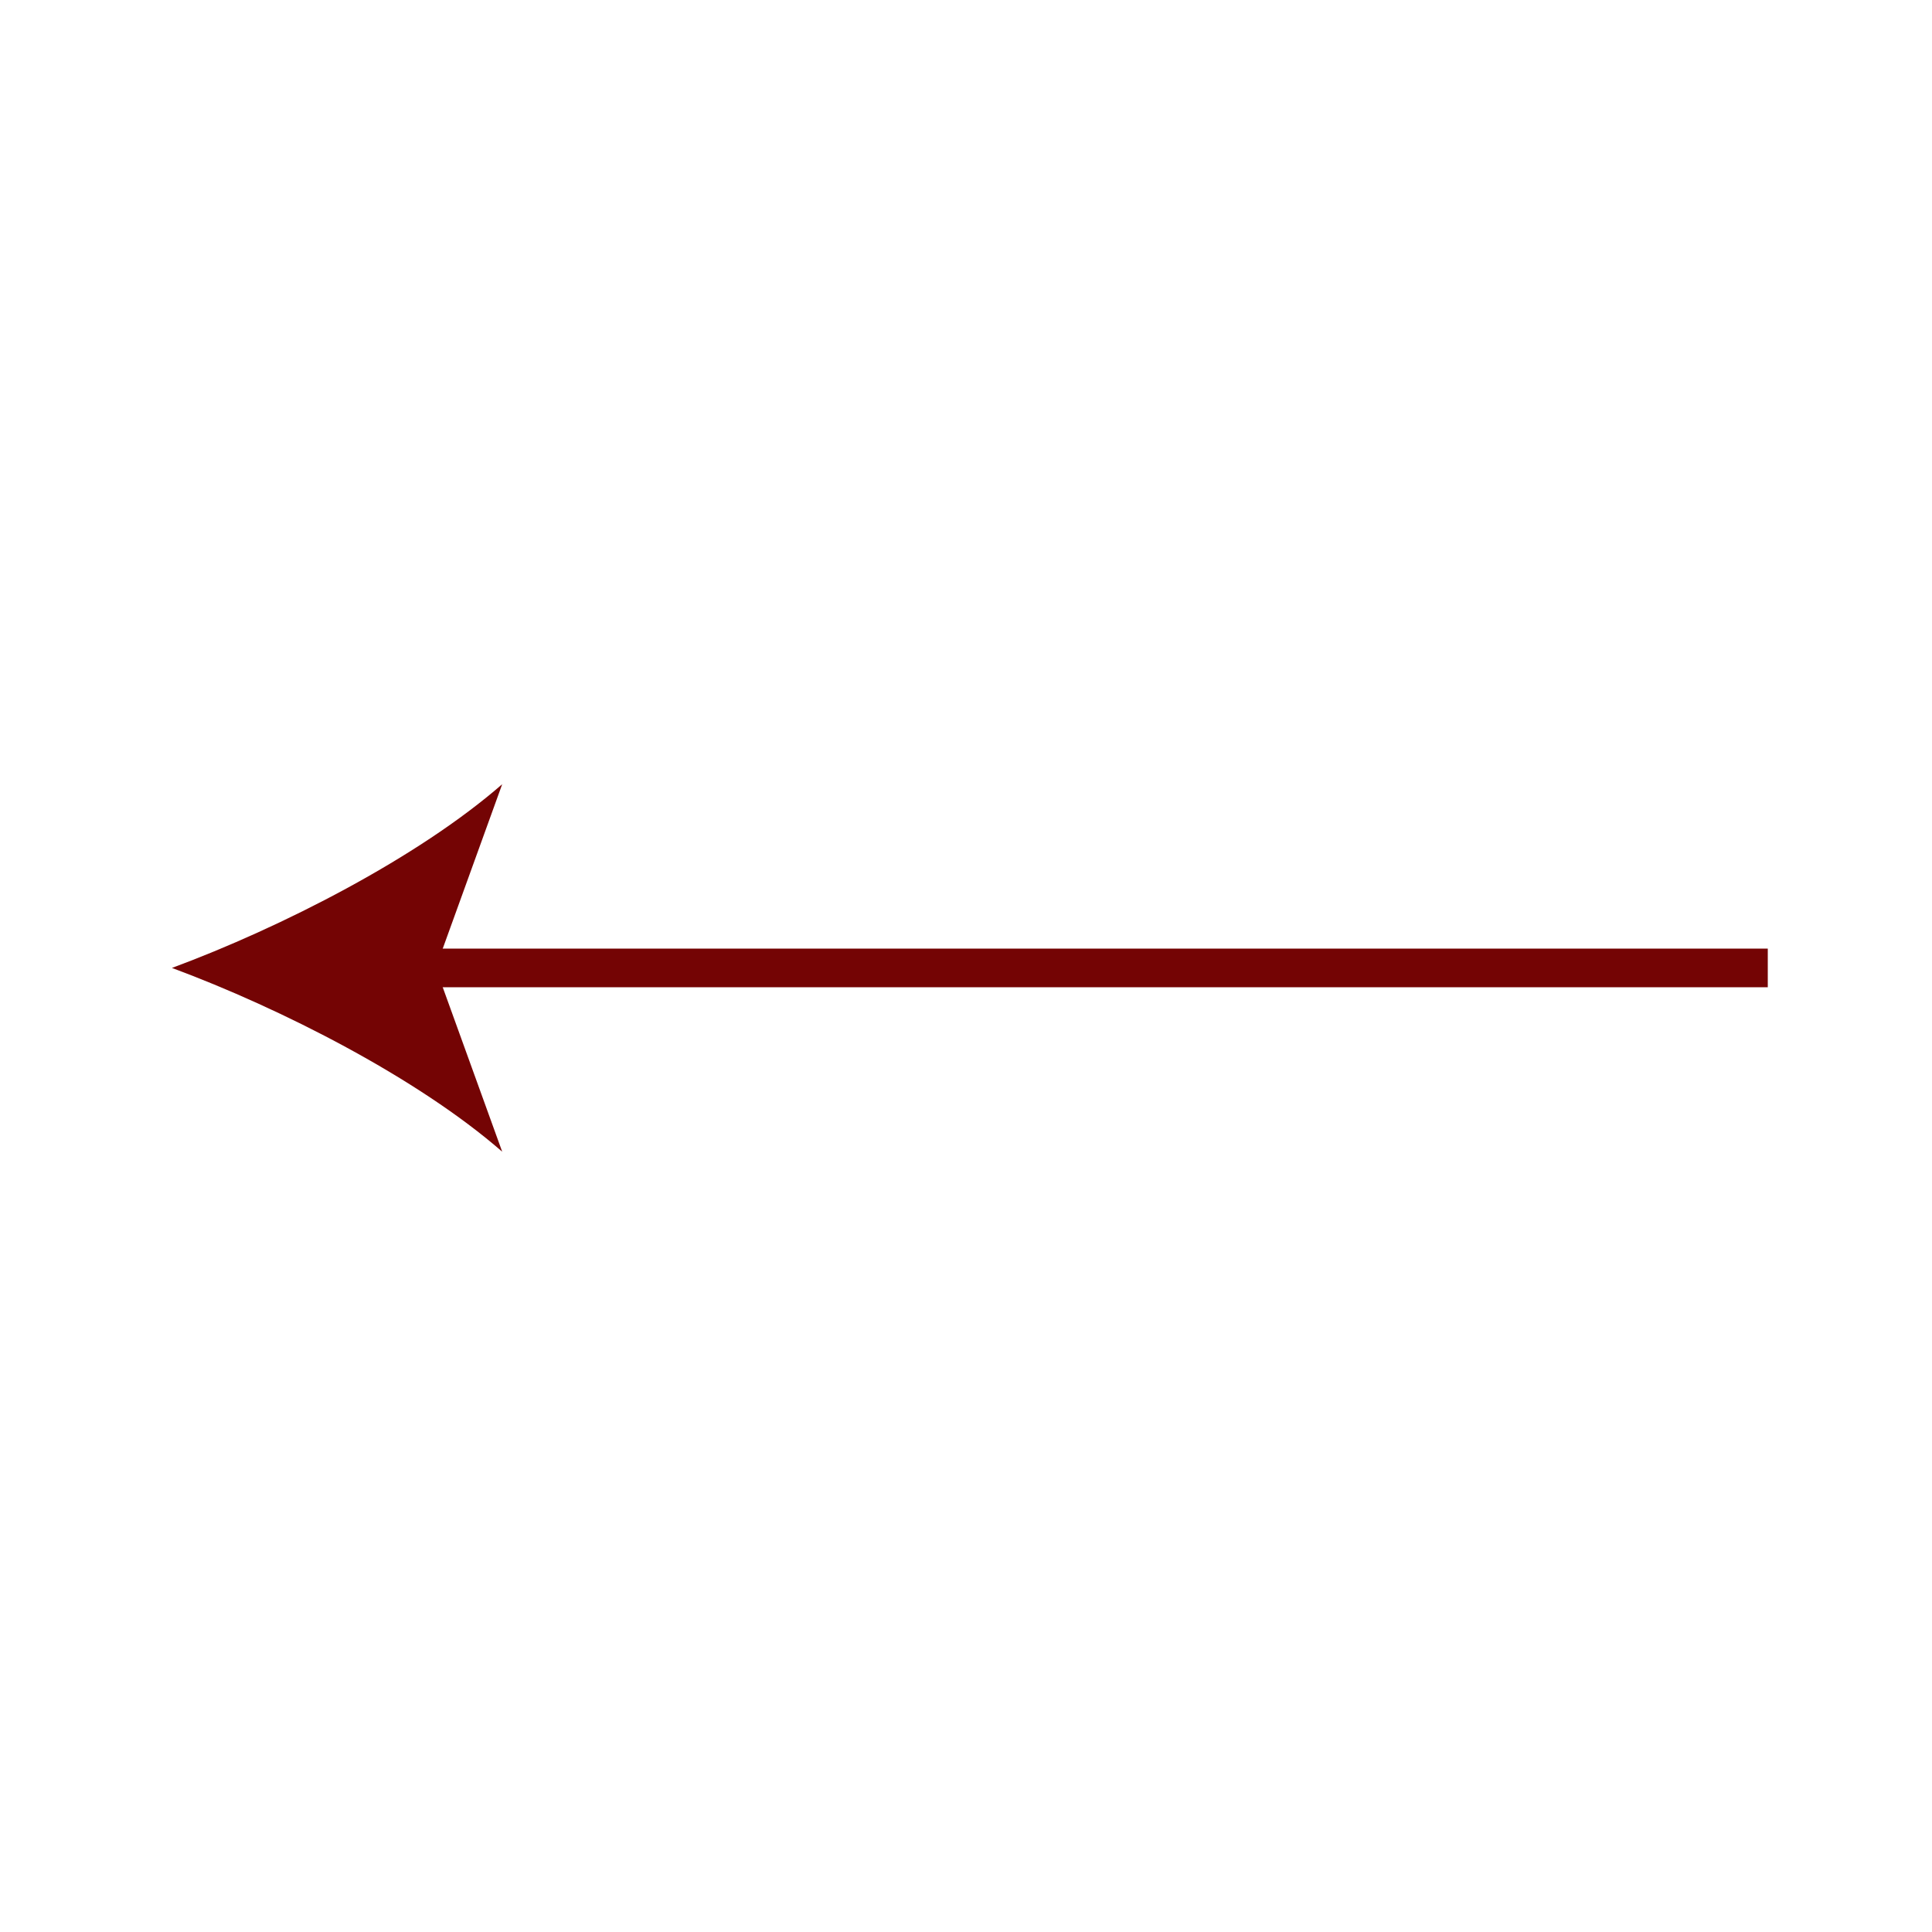 <?xml version="1.0" encoding="UTF-8"?>
<svg id="Layer_1" data-name="Layer 1" xmlns="http://www.w3.org/2000/svg" viewBox="0 0 500 500">
  <defs>
    <style>
      .cls-1 {
        fill: #740404;
      }

      .cls-2 {
        fill: none;
        stroke: #740404;
        stroke-miterlimit: 10;
        stroke-width: 10px;
      }
    </style>
  </defs>
  <line class="cls-2" x1="457.5" y1="250.5" x2="104.85" y2="250.5"/>
  <path class="cls-1" d="m44.5,250.5c28.4,10.54,63.63,28.52,85.47,47.56l-17.2-47.56,17.2-47.55c-21.84,19.04-57.08,37.02-85.47,47.55Z"/>
</svg>